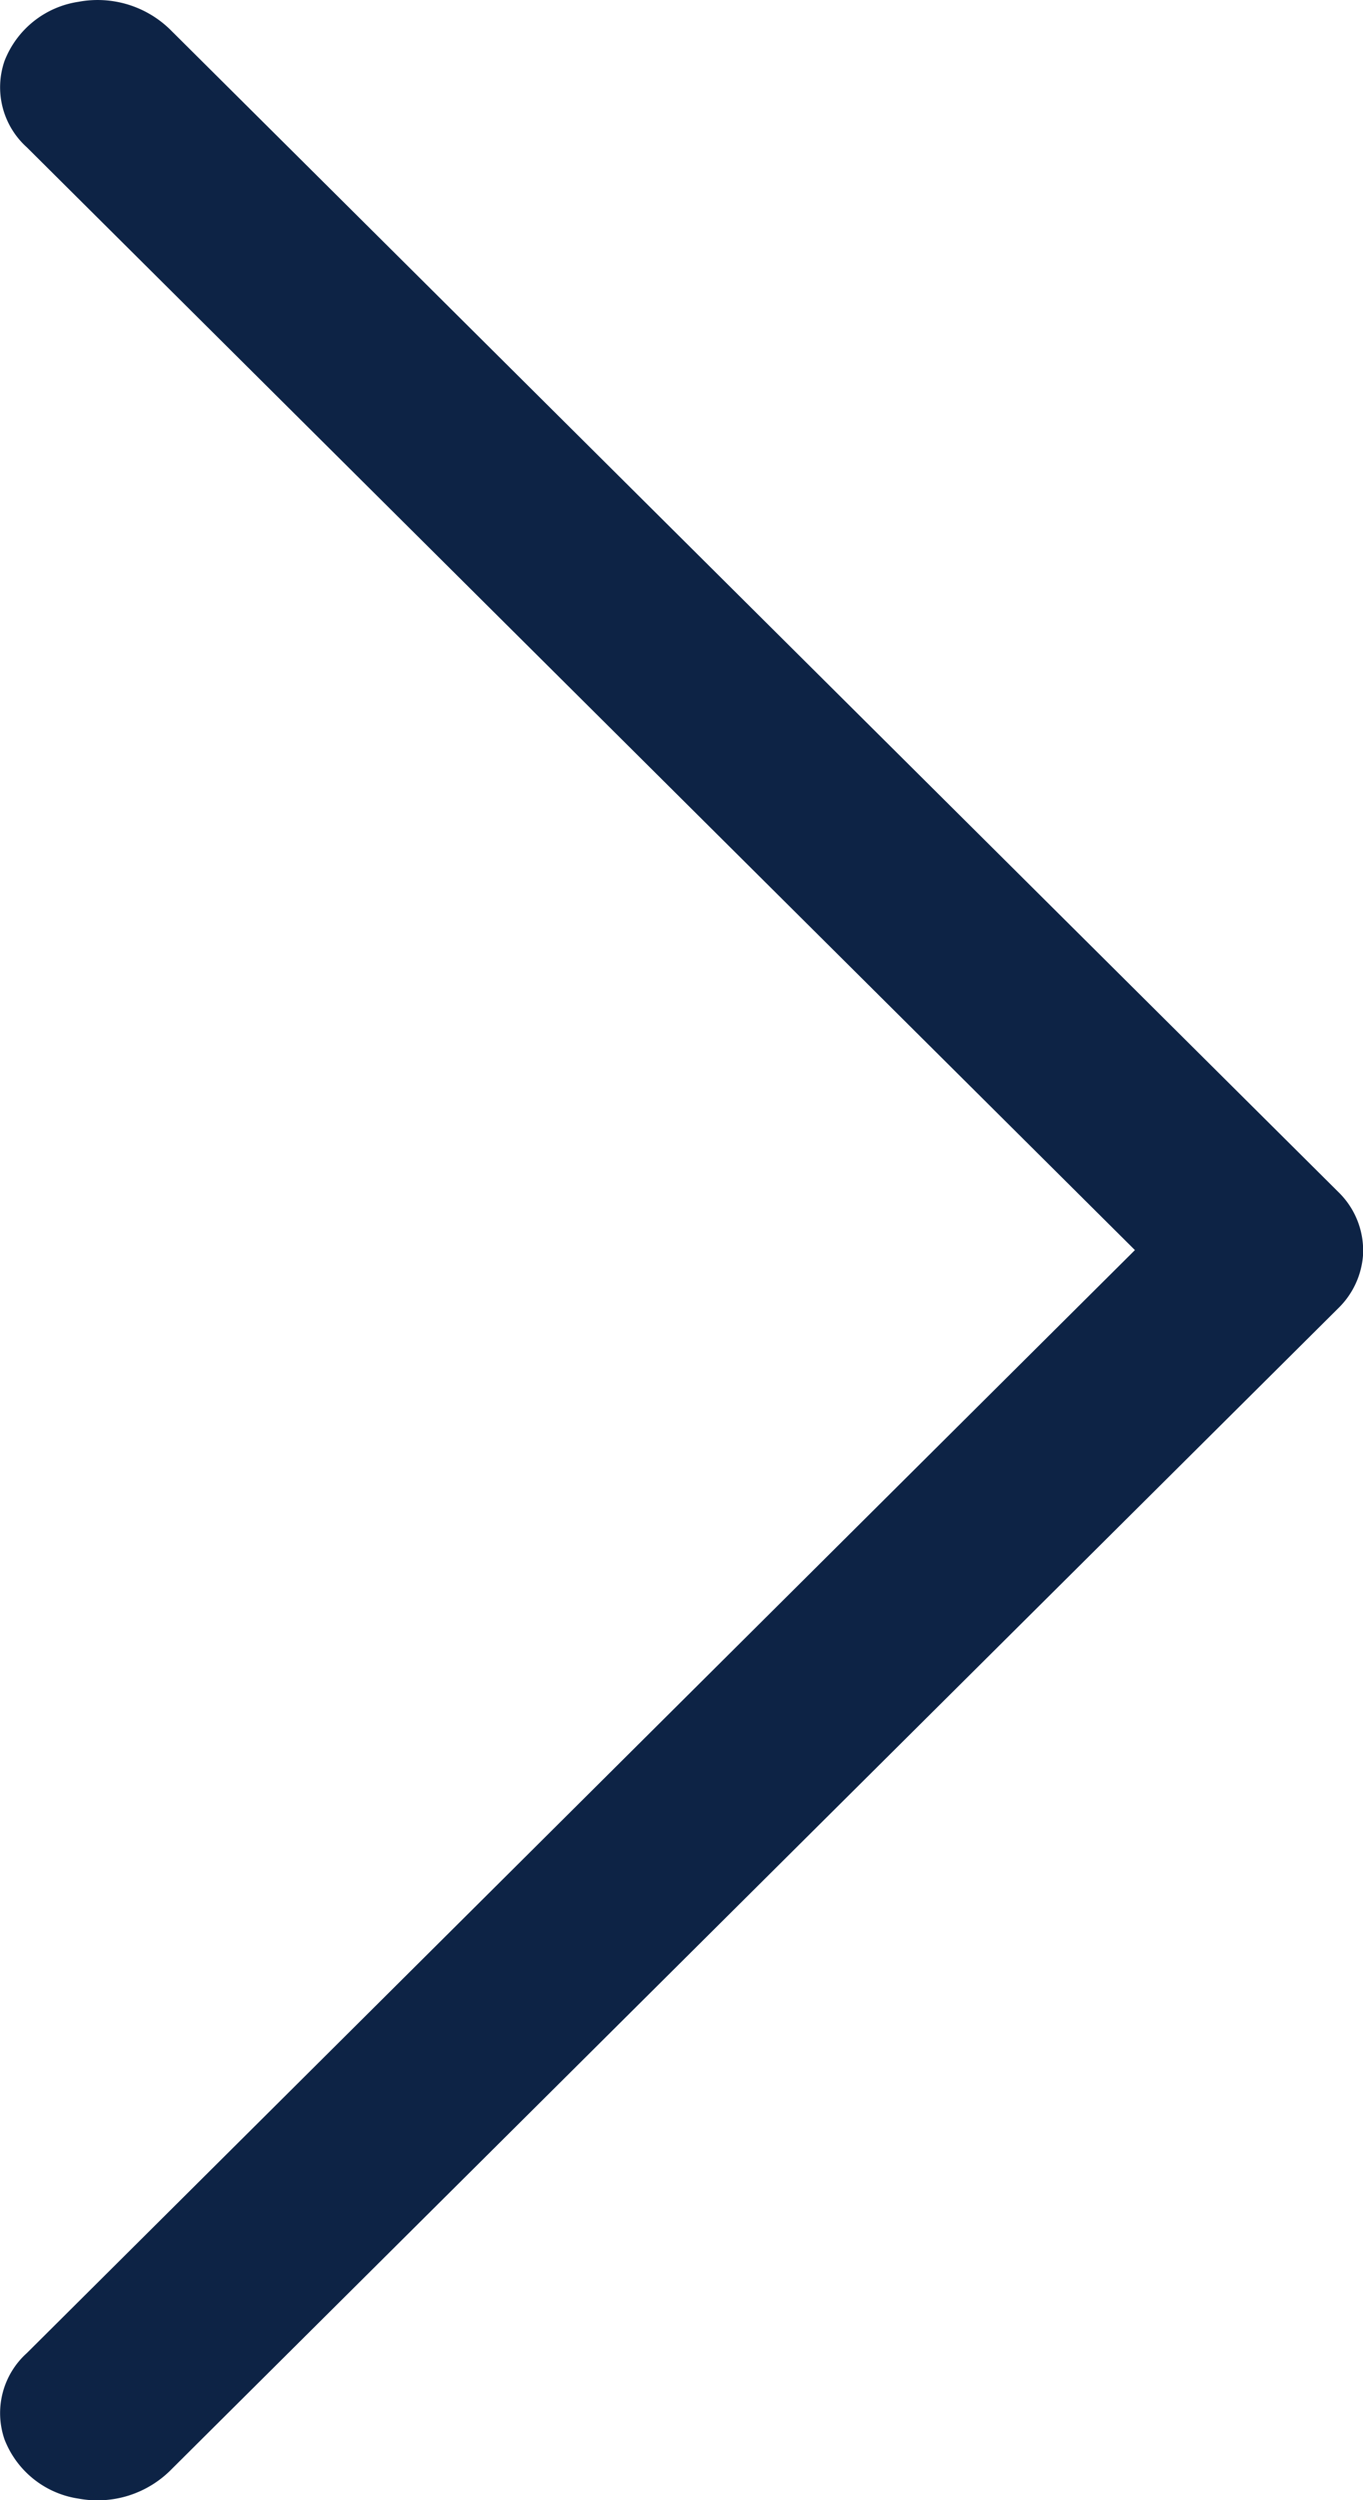 <svg xmlns="http://www.w3.org/2000/svg" width="6" height="11" viewBox="0 0 6 11">
    <path fill="#0d2345" fill-rule="nonzero" d="M6 5.524a.363.363 0 0 1-.108.231L.756 10.863a.457.457 0 0 1-.411.13.415.415 0 0 1-.325-.26.355.355 0 0 1 .098-.38L4.996 5.5.118.648A.355.355 0 0 1 .02.268a.415.415 0 0 1 .325-.26.457.457 0 0 1 .411.129l5.136 5.108A.359.359 0 0 1 6 5.524z"/>
</svg>
